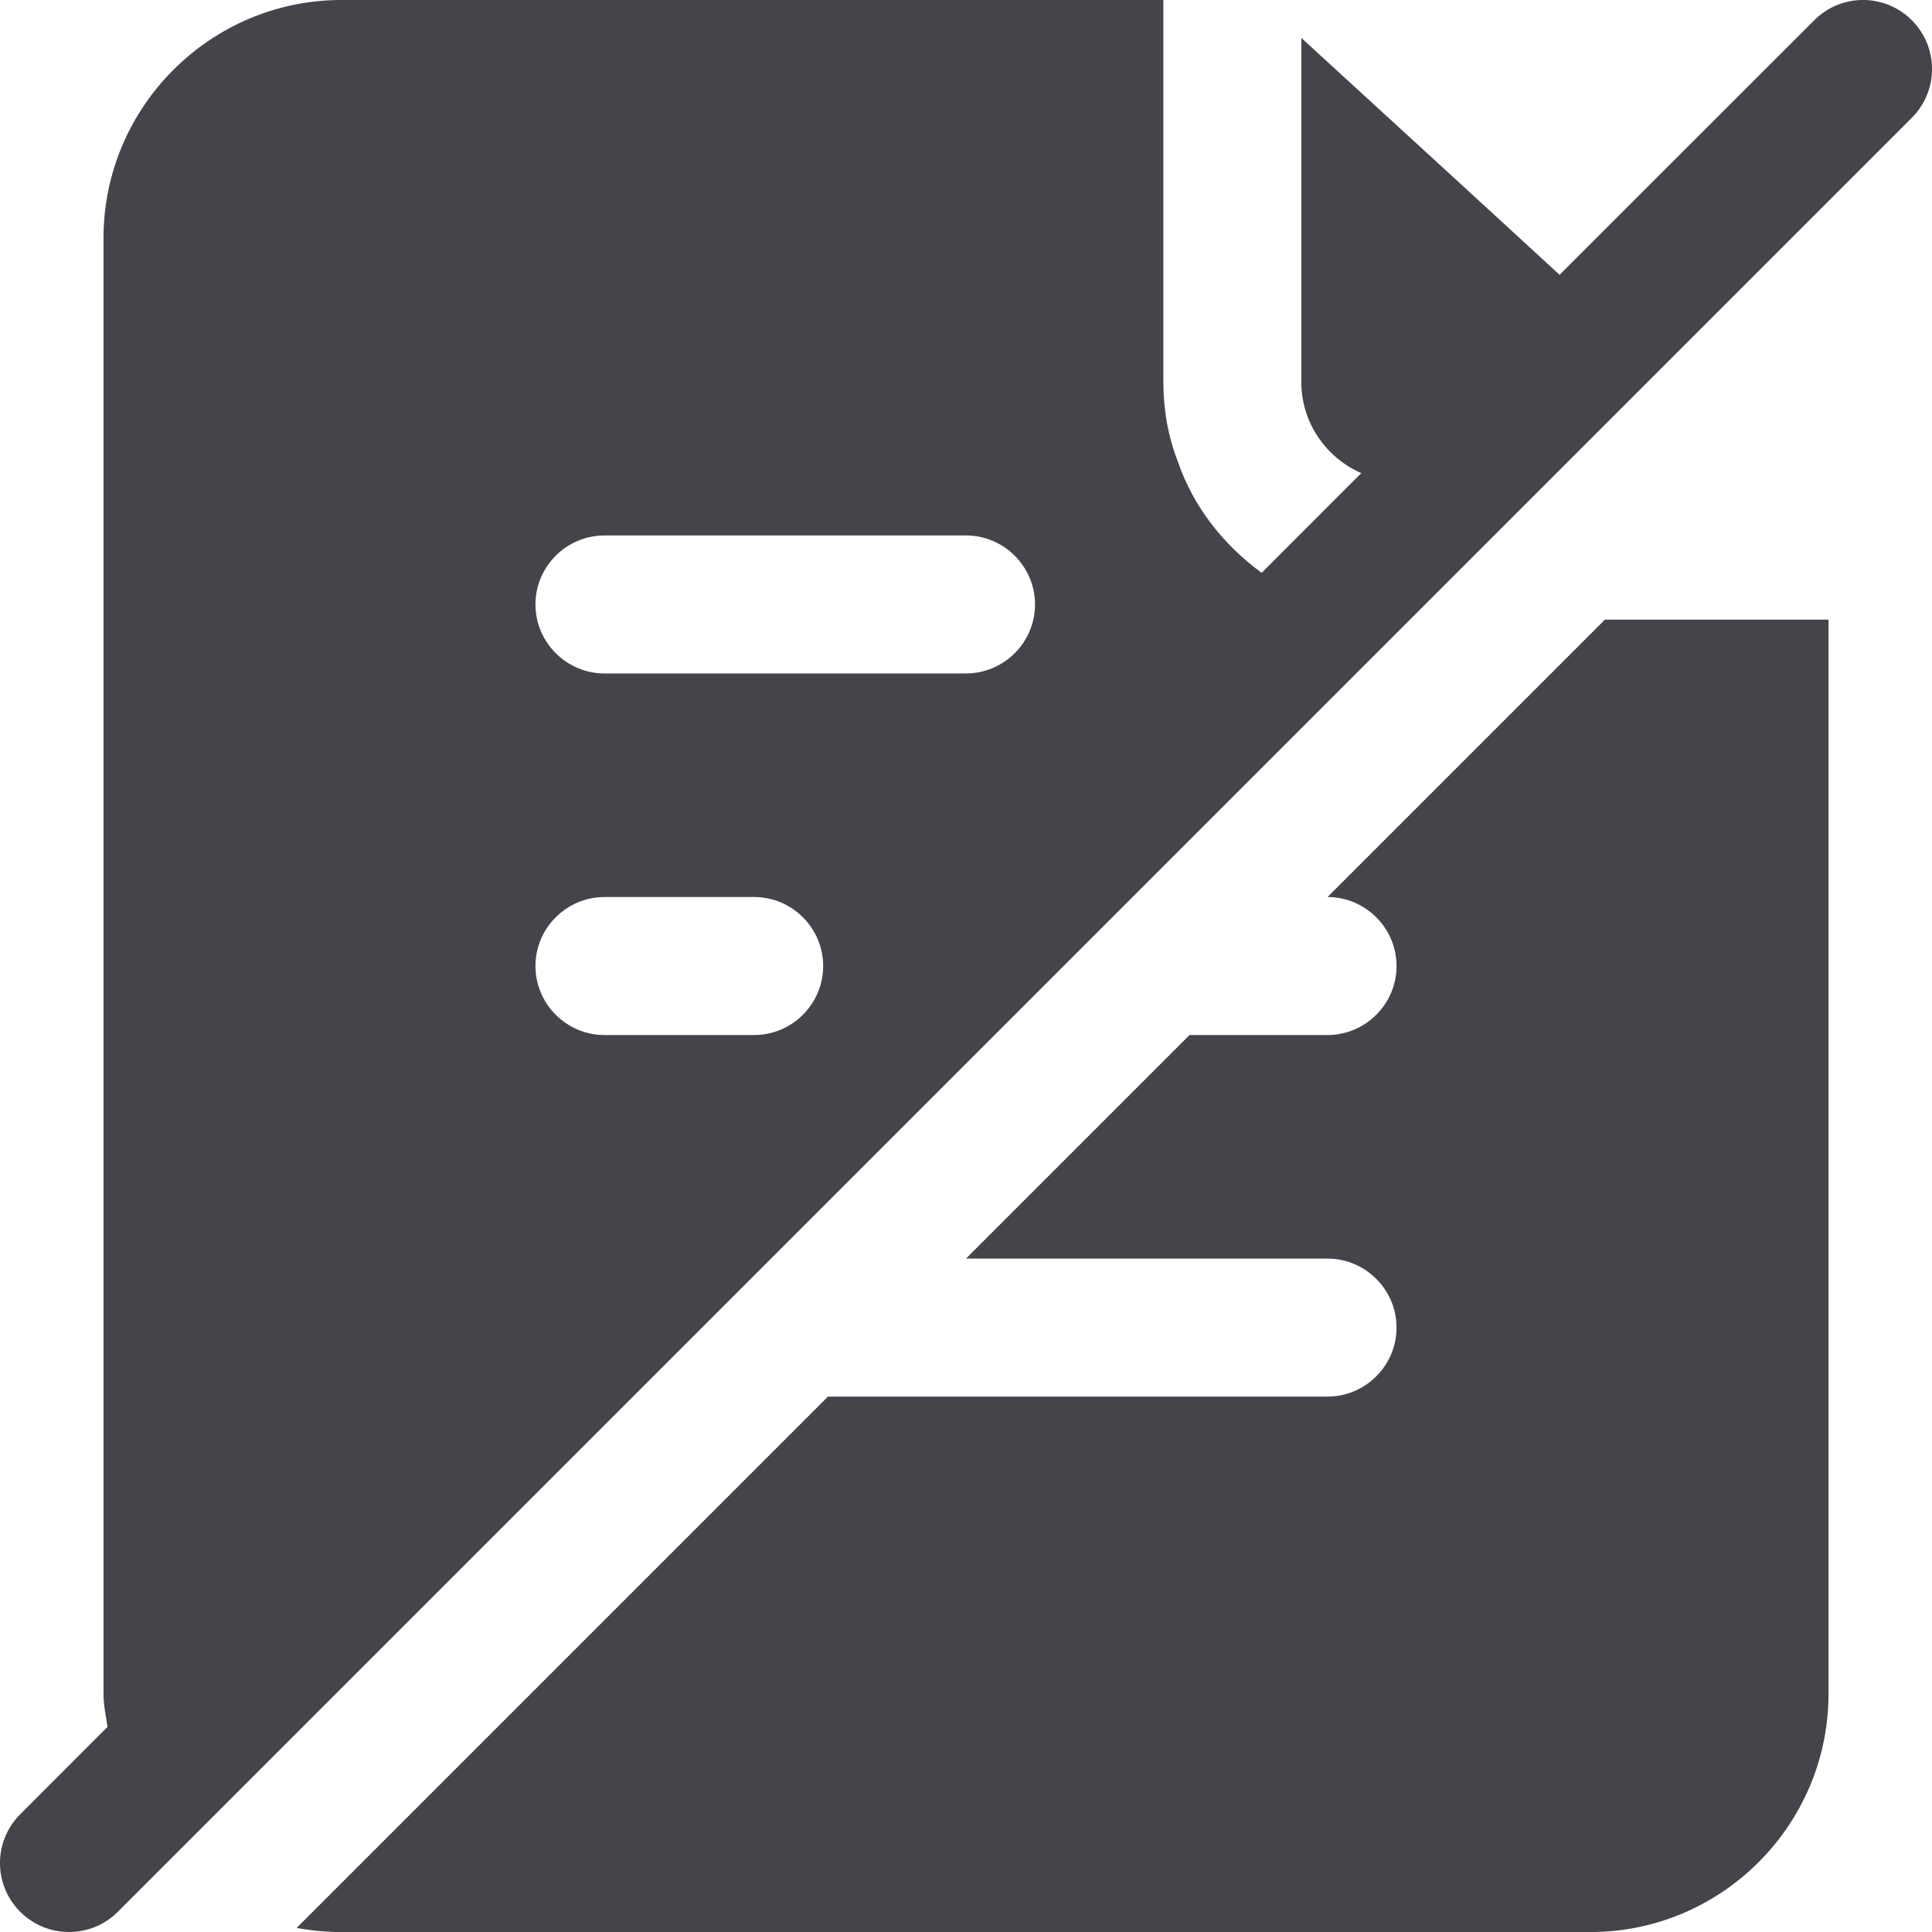 <svg width="40" height="40" viewBox="0 0 40 40" fill="none" xmlns="http://www.w3.org/2000/svg">
<path d="M27.485 28.915H17.142L6.142 39.915C6.442 39.972 6.756 40.001 7.071 40.001H32.928C35.642 40.001 37.857 37.786 37.857 35.072V12.829H33.228L27.485 18.572C28.271 18.572 28.914 19.215 28.914 20.001C28.914 20.786 28.271 21.429 27.485 21.429H24.628L19.999 26.058H27.485C28.271 26.058 28.914 26.701 28.914 27.486C28.914 28.272 28.271 28.915 27.485 28.915Z" fill="#44444A"/>
<path d="M37.562 0.419L32.29 5.69L30.186 3.757L26.943 0.786V7.914C26.943 8.751 27.455 9.476 28.184 9.796L26.121 11.86C25.332 11.281 24.708 10.496 24.386 9.557C24.186 9.043 24.086 8.486 24.086 7.914V0H7.071C4.357 0 2.143 2.214 2.143 4.929V35.072C2.143 35.308 2.194 35.528 2.226 35.754L0.419 37.562C-0.14 38.12 -0.14 39.024 0.419 39.582C0.698 39.861 1.063 40 1.429 40C1.794 40 2.16 39.861 2.439 39.582L39.582 2.439C40.14 1.881 40.14 0.977 39.582 0.419C39.024 -0.14 38.12 -0.14 37.562 0.419ZM15.614 21.429H12.514C11.729 21.429 11.086 20.786 11.086 20C11.086 19.214 11.729 18.572 12.514 18.572H15.614C16.4 18.572 17.043 19.214 17.043 20C17.043 20.786 16.4 21.429 15.614 21.429ZM20 13.943H12.514C11.729 13.943 11.086 13.3 11.086 12.514C11.086 11.729 11.729 11.086 12.514 11.086H20C20.786 11.086 21.429 11.729 21.429 12.514C21.429 13.3 20.786 13.943 20 13.943Z" fill="#44444A"/>
</svg>
